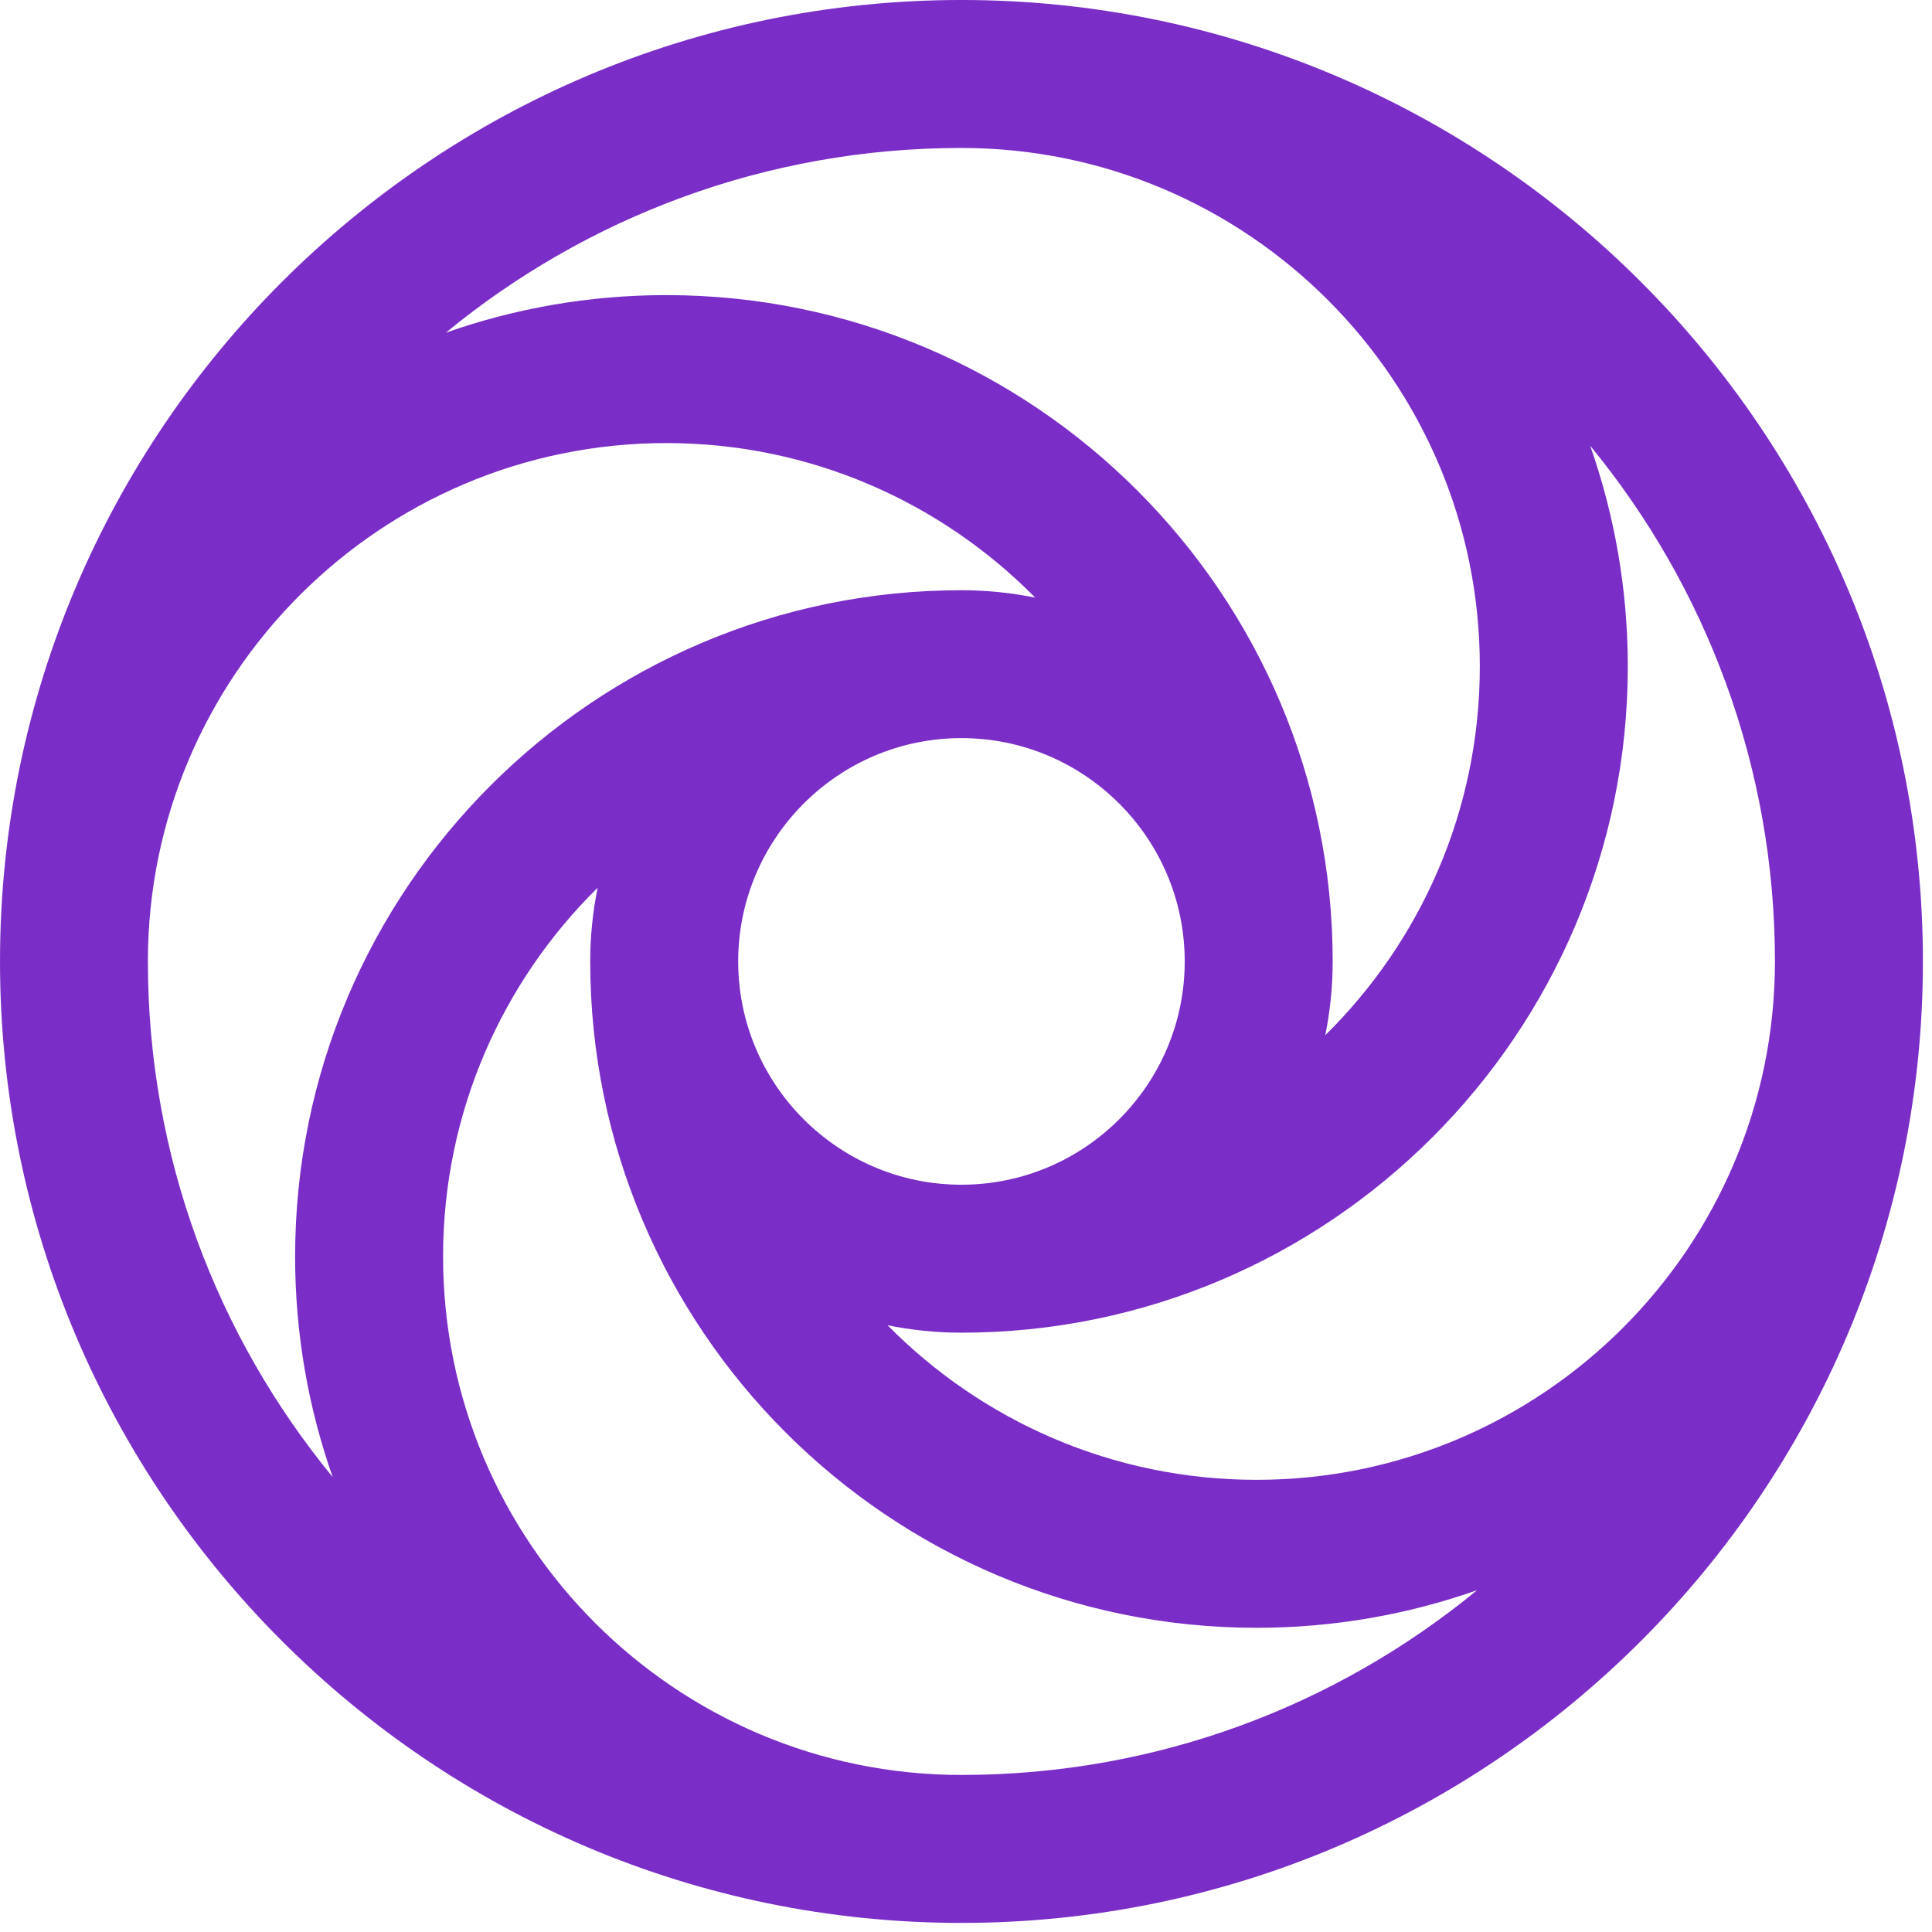 <?xml version="1.0" encoding="UTF-8"?>
<svg width="24px" height="24px" viewBox="0 0 24 24" version="1.1" xmlns="http://www.w3.org/2000/svg" xmlns:xlink="http://www.w3.org/1999/xlink">
    <!-- Generator: Sketch 53.2 (72643) - https://sketchapp.com -->
    <title>logogram photolock white small 24</title>
    <desc>Created with Sketch.</desc>
    <defs>
        <polygon id="path-1" points="9.6e-05 0 23.887 0 23.887 23.887 9.6e-05 23.887"></polygon>
    </defs>
    <g id="logogram-photolock-white-small-24" stroke="none" stroke-width="1" fill="none" fill-rule="evenodd">
        <g id="Group-3">
            <mask id="mask-2" fill="white">
                <use xlink:href="#path-1"></use>
            </mask>
            <g id="Clip-2"></g>
            <path d="M15.609,18.383 C13.818,18.383 12.195,17.648 11.026,16.463 C11.323,16.523 11.63,16.555 11.943,16.555 C16.508,16.555 20.221,12.842 20.221,8.278 C20.221,7.318 20.055,6.395 19.754,5.537 C21.187,7.282 22.049,9.514 22.049,11.943 C22.049,15.494 19.16,18.383 15.609,18.383 M11.943,22.049 C8.392,22.049 5.504,19.16 5.504,15.609 C5.504,13.818 6.239,12.196 7.424,11.028 C7.364,11.324 7.332,11.63 7.332,11.943 C7.332,16.508 11.045,20.221 15.609,20.221 C16.569,20.221 17.491,20.056 18.349,19.754 C16.604,21.188 14.373,22.049 11.943,22.049 M1.837,11.943 C1.837,8.392 4.726,5.504 8.277,5.504 C10.069,5.504 11.691,6.239 12.86,7.424 C12.564,7.364 12.257,7.332 11.943,7.332 C7.379,7.332 3.666,11.045 3.666,15.609 C3.666,16.569 3.831,17.491 4.133,18.349 C2.699,16.604 1.837,14.373 1.837,11.943 M14.717,11.943 C14.717,13.473 13.473,14.717 11.943,14.717 C10.414,14.717 9.17,13.473 9.17,11.943 C9.17,10.414 10.414,9.169 11.943,9.169 C13.473,9.169 14.717,10.414 14.717,11.943 M11.943,1.838 C15.494,1.838 18.383,4.726 18.383,8.278 C18.383,10.069 17.648,11.692 16.463,12.86 C16.523,12.564 16.555,12.257 16.555,11.943 C16.555,7.379 12.842,3.666 8.277,3.666 C7.317,3.666 6.396,3.831 5.538,4.133 C7.282,2.699 9.514,1.838 11.943,1.838 M11.943,-9.6e-05 C5.358,-9.6e-05 9.6e-05,5.358 9.6e-05,11.943 C9.6e-05,18.529 5.358,23.887 11.943,23.887 C18.529,23.887 23.887,18.529 23.887,11.943 C23.887,5.358 18.529,-9.6e-05 11.943,-9.6e-05" id="Fill-1" fill="#7a2dc7"></path>
        </g>
    </g>
</svg>
